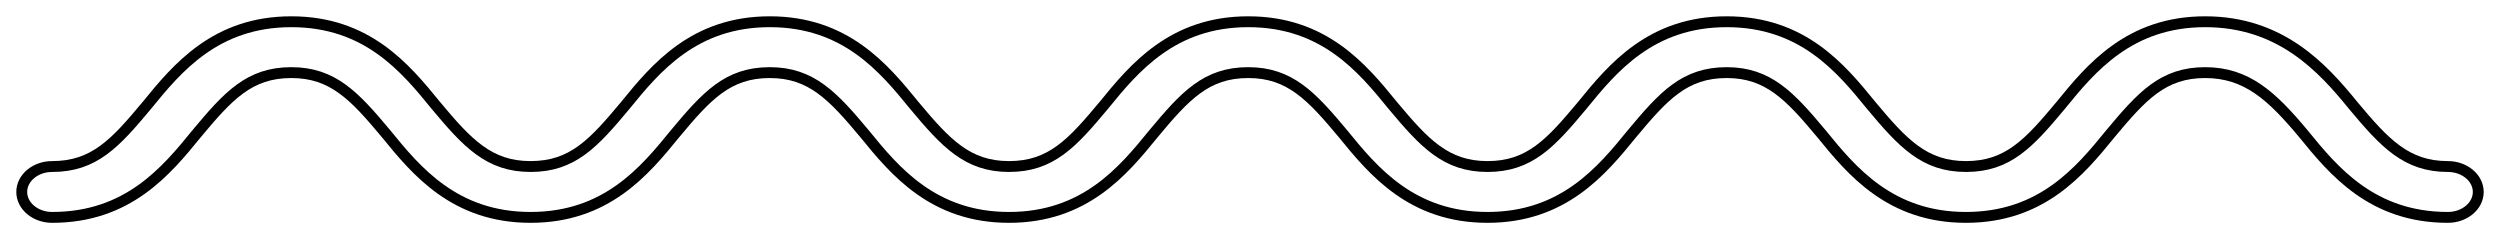 <?xml version="1.0" encoding="UTF-8"?>
<svg width="115px" height="11px" viewBox="0 0 115 11" version="1.1" xmlns="http://www.w3.org/2000/svg" xmlns:xlink="http://www.w3.org/1999/xlink">
    <!-- Generator: Sketch 52.2 (67145) - http://www.bohemiancoding.com/sketch -->
    <title>Path</title>
    <desc>Created with Sketch.</desc>
    <defs>
        <filter x="-0.2%" y="-2.8%" width="100.4%" height="105.6%" filterUnits="objectBoundingBox" id="filter-1">
            <feGaussianBlur stdDeviation="0" in="SourceGraphic"></feGaussianBlur>
        </filter>
    </defs>
    <g id="Page-1" stroke="none" stroke-width="1" fill="none" fill-rule="evenodd">
        <g id="Draft-OL" transform="translate(-323, -794)" fill="#FFFFFF" stroke="#000000" stroke-width="0.5">
            <path d="M424.437,795 C427.915,795 429.844,797.125 431.241,798.844 C432.695,800.586 433.693,801.66 435.603,801.66 C436.373,801.66 437,802.186 437,802.83 C437,803.475 436.373,804 435.603,804 C432.125,804 430.357,801.875 428.96,800.156 C427.507,798.414 426.347,797.34 424.437,797.34 C422.499,797.34 421.529,798.414 420.075,800.156 C418.678,801.875 416.911,804 413.433,804 C409.955,804 408.187,801.875 406.79,800.156 C405.336,798.414 404.338,797.34 402.428,797.34 C400.49,797.34 399.52,798.414 398.066,800.156 C396.669,801.875 394.902,804 391.424,804 C387.946,804 386.178,801.875 384.781,800.156 C383.327,798.414 382.329,797.34 380.419,797.34 C378.481,797.34 377.511,798.414 376.057,800.156 C374.66,801.875 372.893,804 369.415,804 C365.937,804 364.169,801.875 362.772,800.156 C361.318,798.414 360.32,797.34 358.41,797.34 C356.472,797.34 355.502,798.414 354.048,800.156 C352.652,801.875 350.884,804 347.406,804 C343.928,804 342.16,801.875 340.763,800.156 C339.309,798.414 338.312,797.34 336.401,797.34 C334.463,797.34 333.493,798.414 332.04,800.156 C330.643,801.875 328.875,804 325.397,804 C324.627,804 324,803.475 324,802.83 C324,802.186 324.627,801.66 325.397,801.66 C327.336,801.66 328.305,800.586 329.759,798.844 C331.156,797.125 332.923,795 336.401,795 C339.88,795 341.647,797.125 343.044,798.844 C344.498,800.586 345.496,801.66 347.406,801.66 C349.344,801.66 350.314,800.586 351.768,798.844 C353.165,797.125 354.932,795 358.41,795 C361.888,795 363.656,797.125 365.053,798.844 C366.507,800.586 367.505,801.66 369.415,801.66 C371.353,801.66 372.323,800.586 373.777,798.844 C375.174,797.125 376.941,795 380.419,795 C383.897,795 385.665,797.125 387.062,798.844 C388.516,800.586 389.514,801.66 391.424,801.66 C393.362,801.66 394.332,800.586 395.786,798.844 C397.183,797.125 398.95,795 402.428,795 C405.906,795 407.674,797.125 409.071,798.844 C410.525,800.586 411.523,801.66 413.433,801.66 C415.371,801.66 416.341,800.586 417.795,798.844 C419.191,797.125 420.959,795 424.437,795 Z" id="Path" filter="url(#filter-1)"></path>
        </g>
    </g>
</svg>